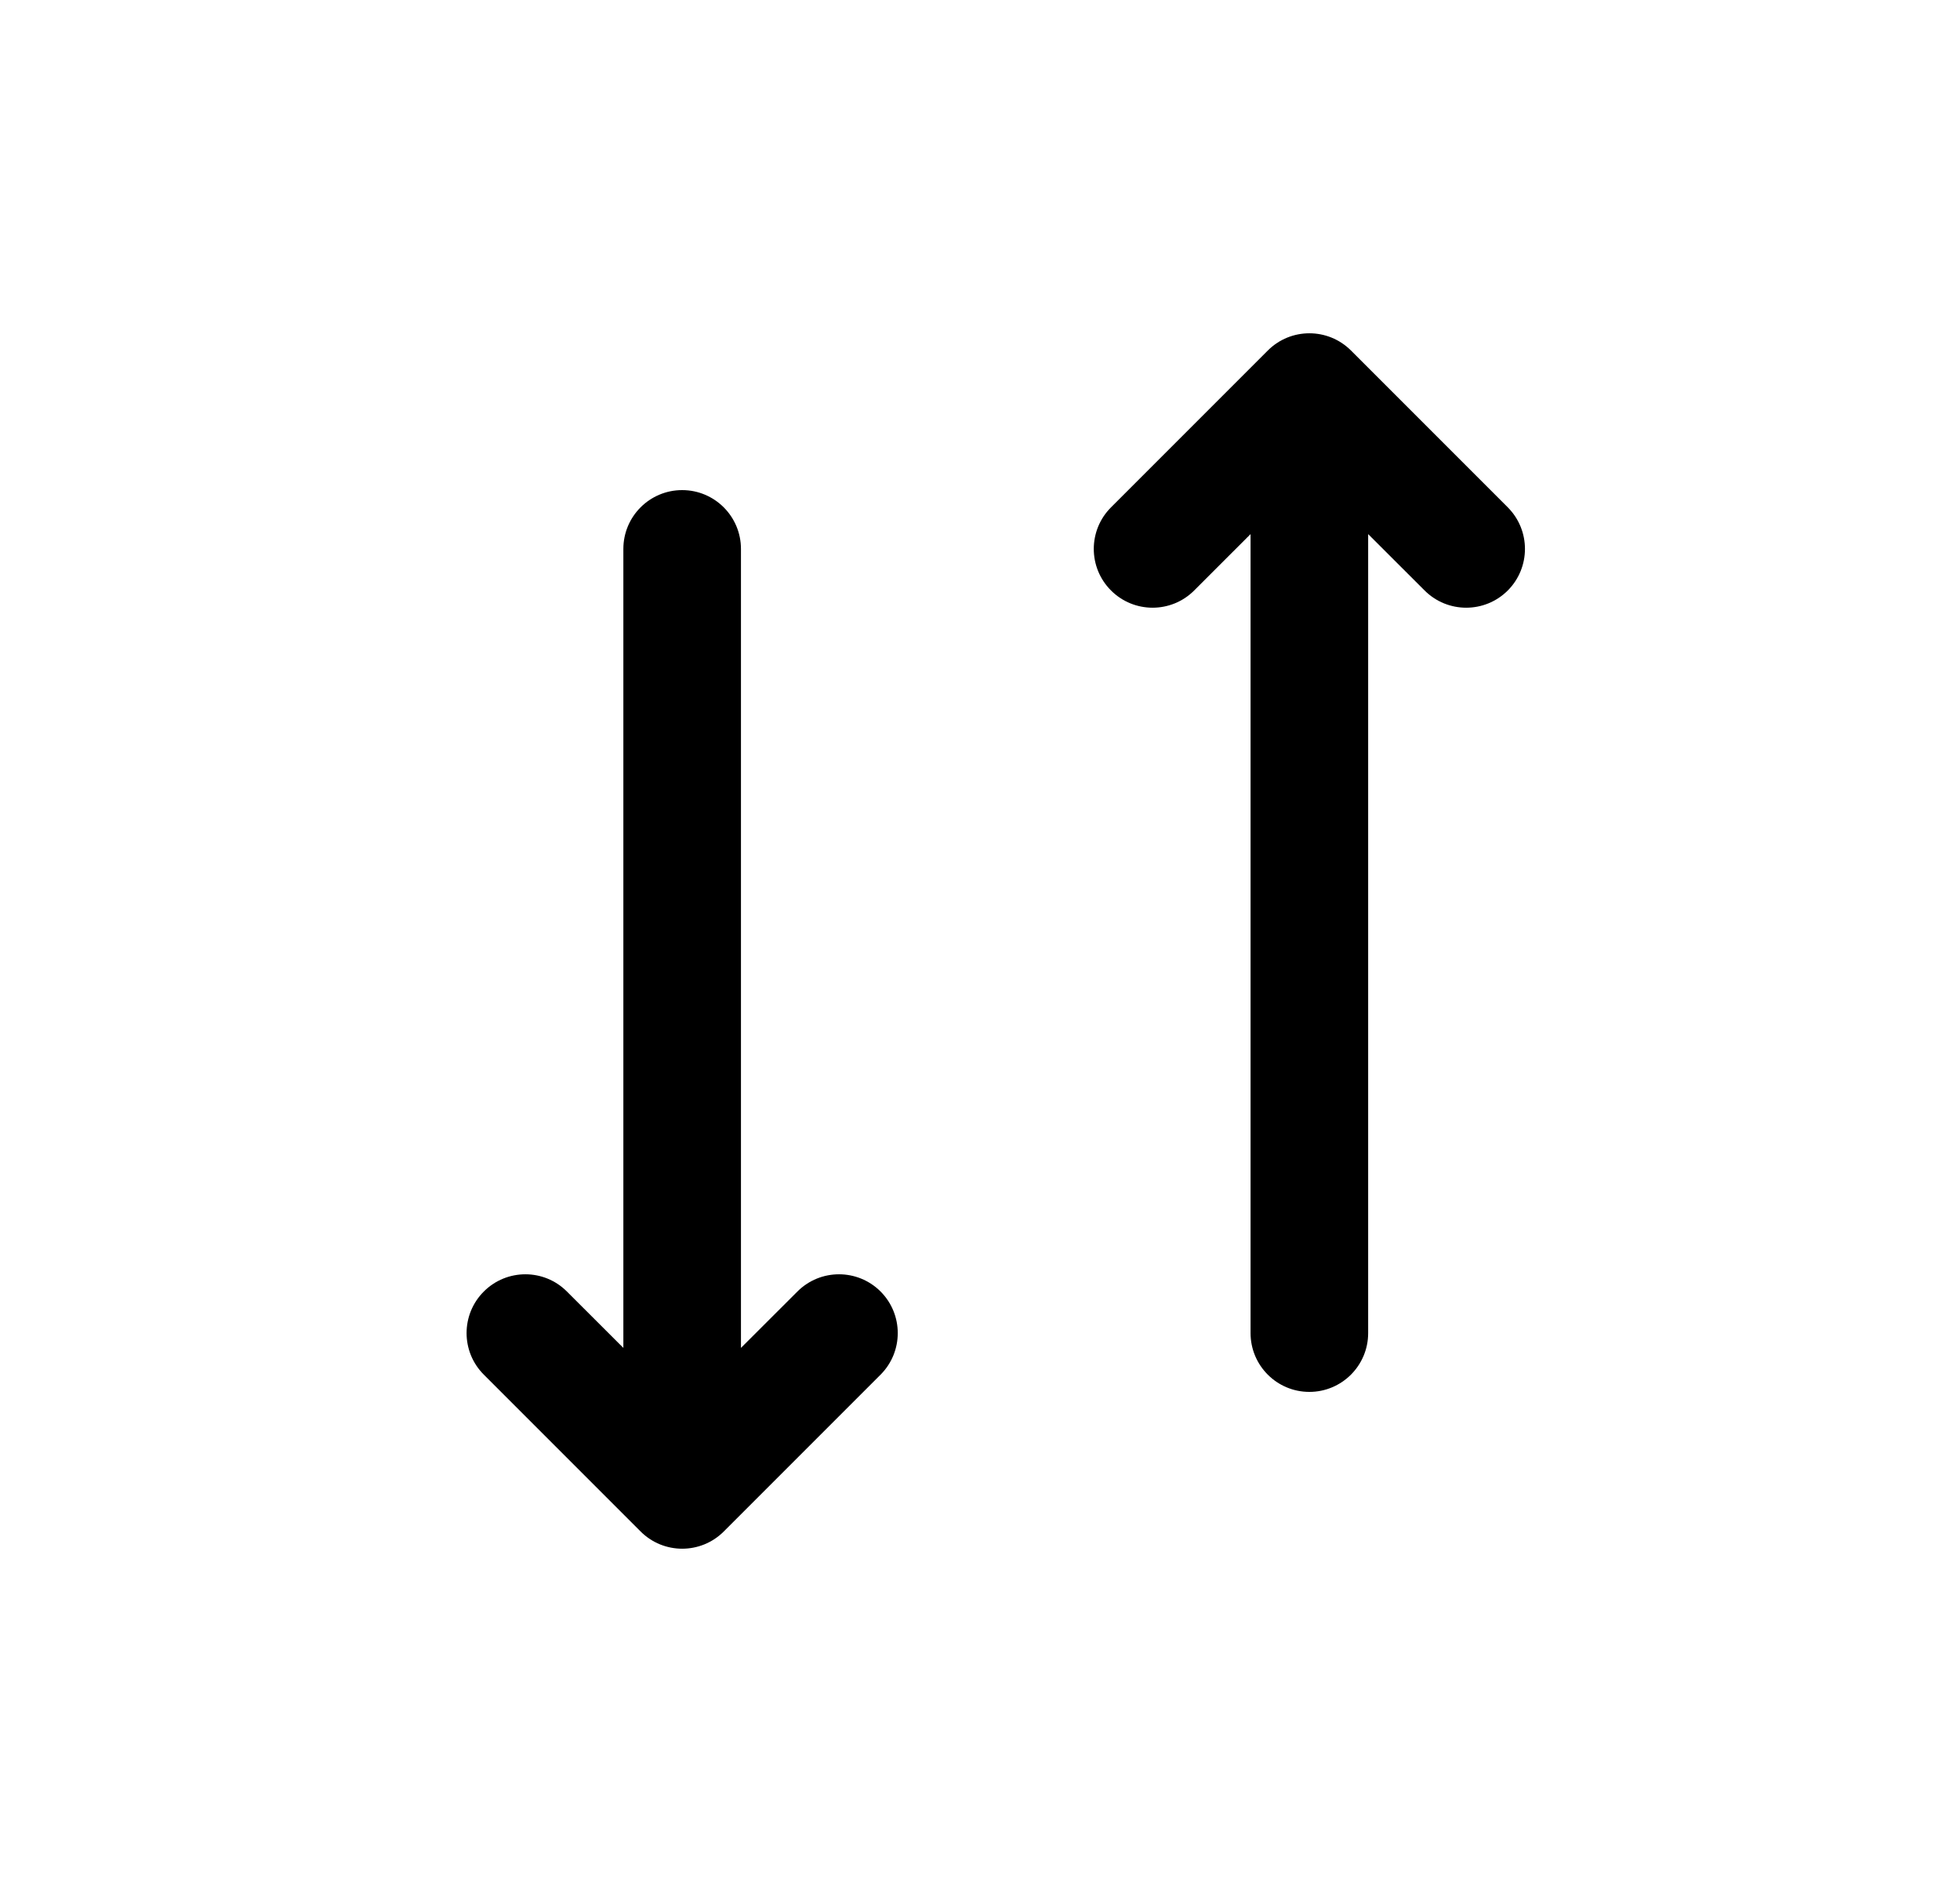 <svg width="25" height="24" viewBox="0 0 25 24" fill="none" xmlns="http://www.w3.org/2000/svg">
<path d="M14.171 7.53C14.464 7.823 14.939 7.823 15.232 7.53L15.951 6.811L15.951 17C15.951 17.414 16.287 17.75 16.701 17.75C17.115 17.75 17.451 17.414 17.451 17L17.451 6.811L18.171 7.53C18.464 7.823 18.939 7.823 19.232 7.53C19.524 7.237 19.524 6.763 19.232 6.47L17.232 4.47C16.939 4.177 16.464 4.177 16.171 4.47L14.171 6.47C13.878 6.763 13.878 7.237 14.171 7.53Z" fill="black"/>
<path d="M9.451 17.189L10.171 16.47C10.464 16.177 10.939 16.177 11.232 16.47C11.524 16.763 11.524 17.237 11.232 17.53L9.232 19.53C8.939 19.823 8.464 19.823 8.171 19.53L6.171 17.53C5.878 17.237 5.878 16.763 6.171 16.47C6.464 16.177 6.939 16.177 7.231 16.47L7.951 17.189L7.951 7C7.951 6.586 8.287 6.25 8.701 6.25C9.115 6.25 9.451 6.586 9.451 7L9.451 17.189Z" fill="black"/>
</svg>
